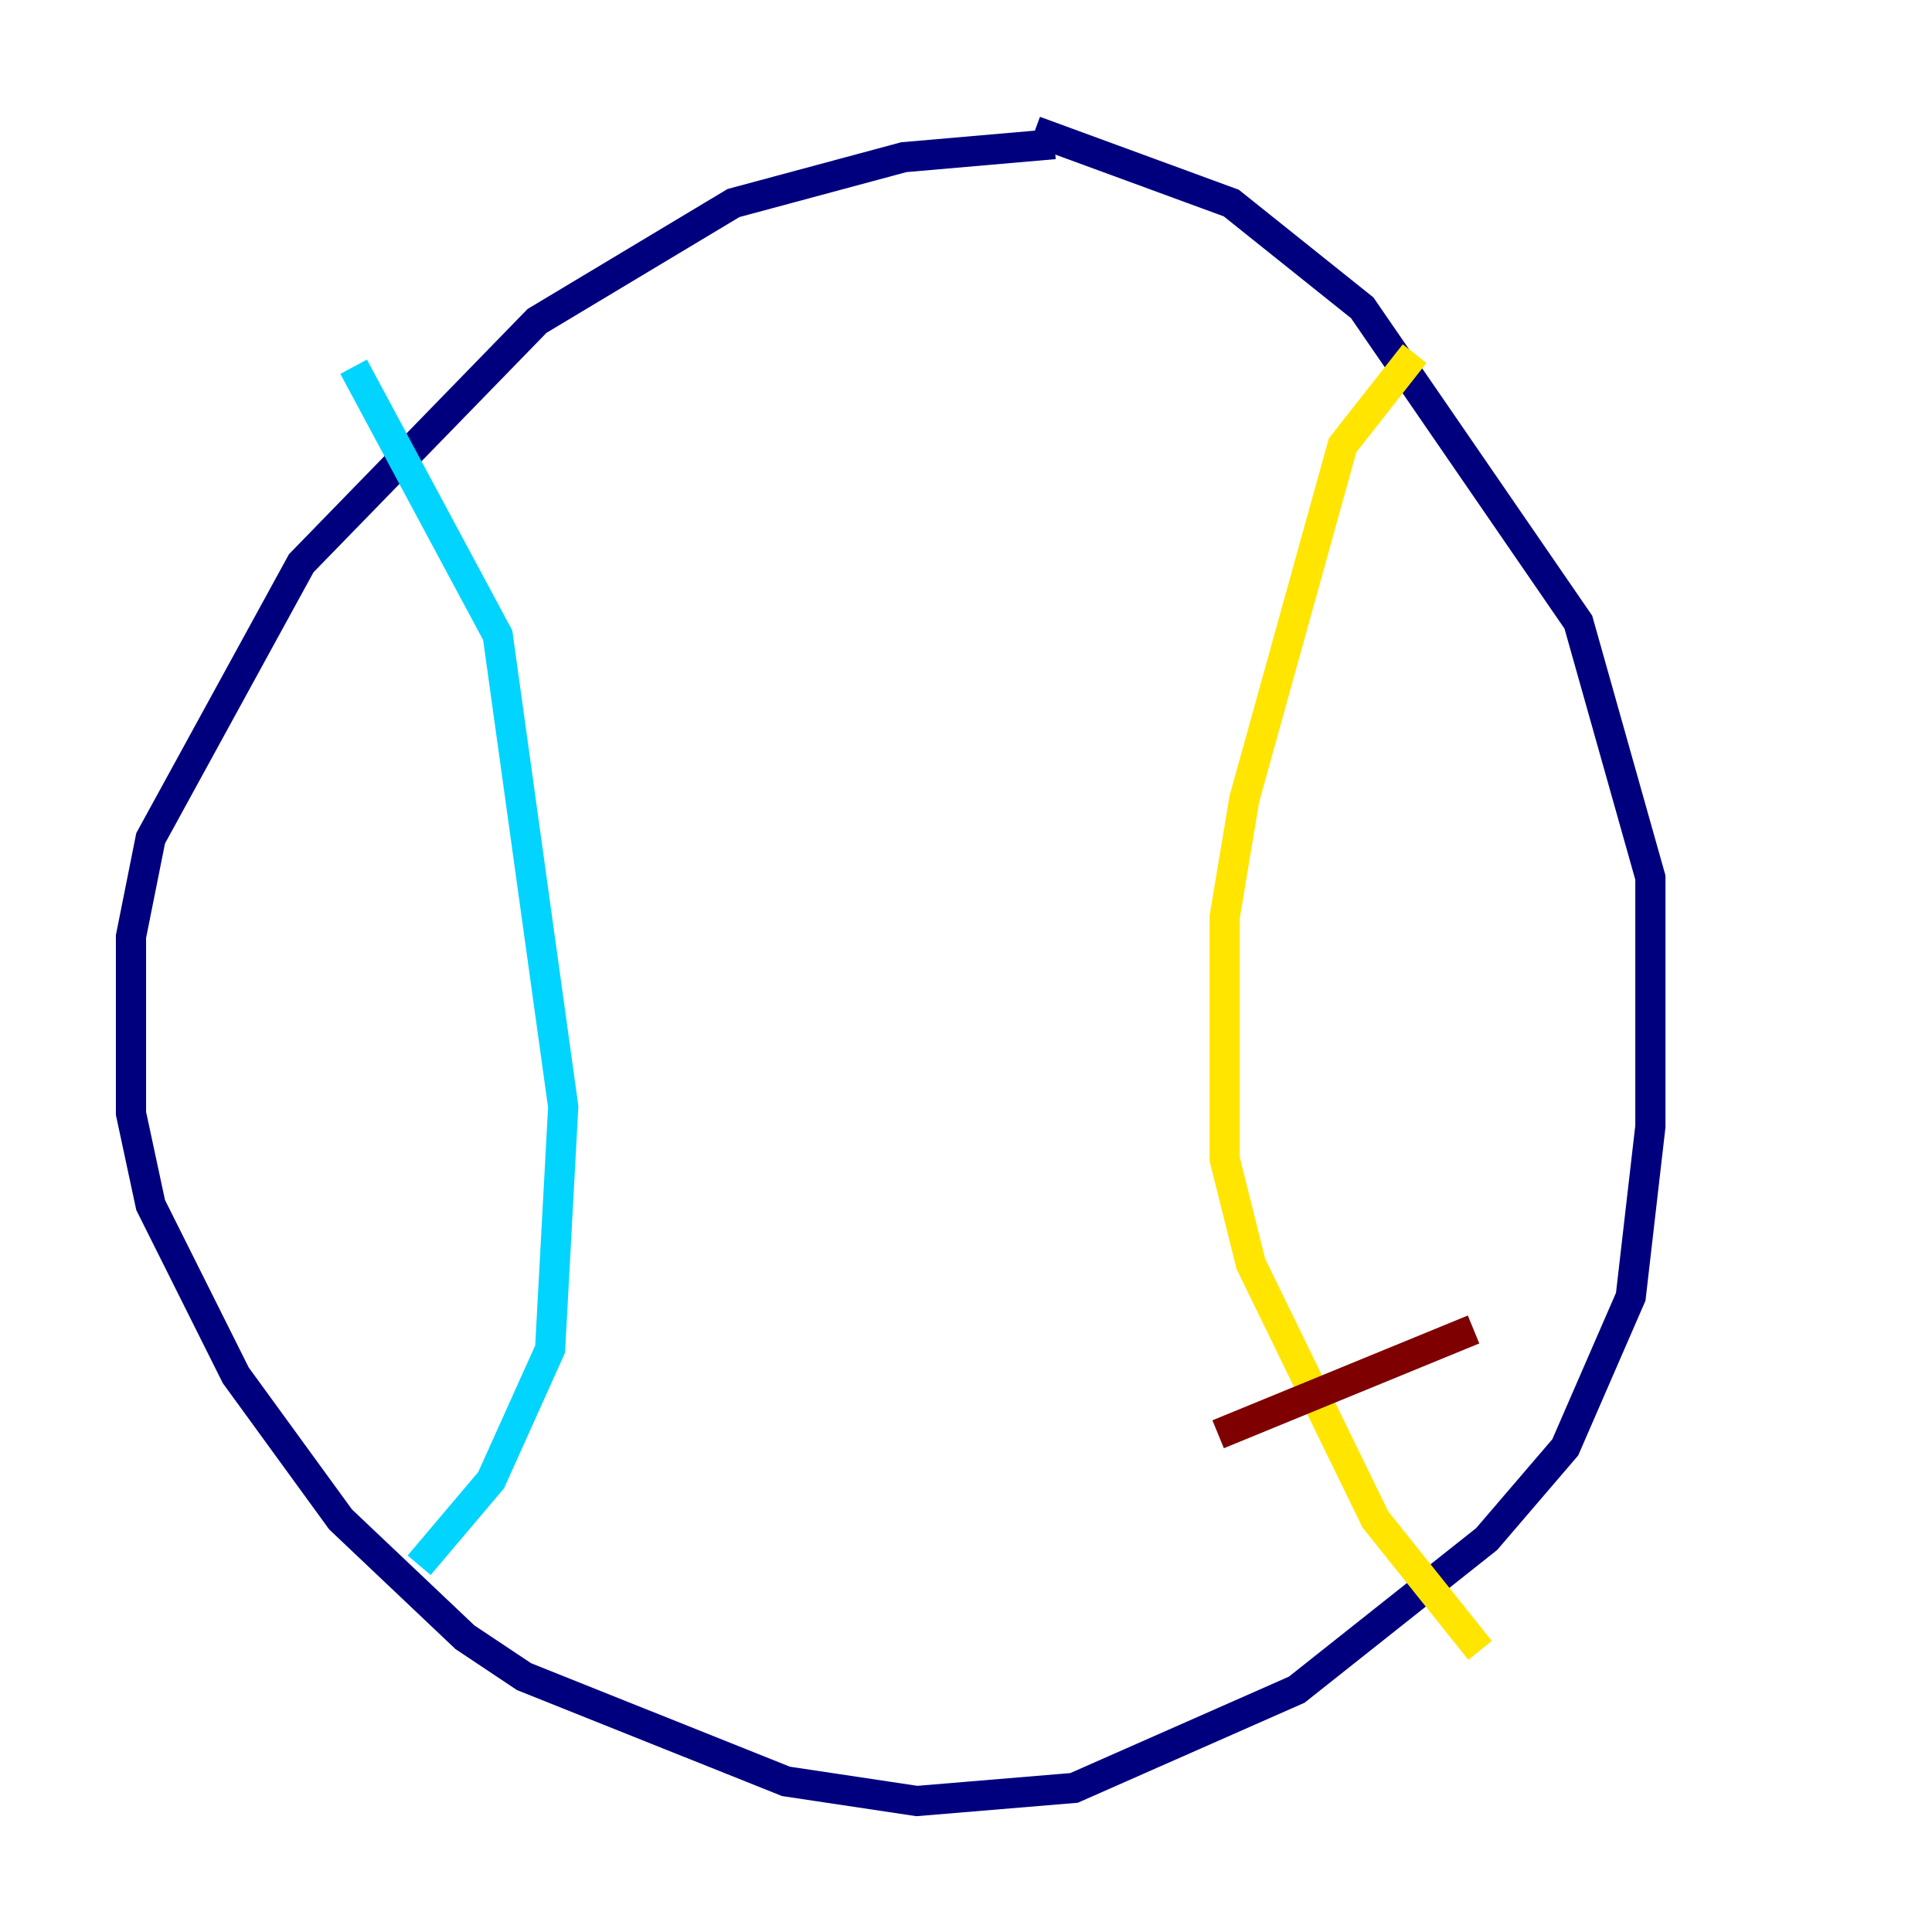 <?xml version="1.0" encoding="utf-8" ?>
<svg baseProfile="tiny" height="128" version="1.2" viewBox="0,0,128,128" width="128" xmlns="http://www.w3.org/2000/svg" xmlns:ev="http://www.w3.org/2001/xml-events" xmlns:xlink="http://www.w3.org/1999/xlink"><defs /><polyline fill="none" points="69.858,9.546 59.878,10.414 48.597,13.451 35.58,21.261 19.959,37.315 9.98,55.539 8.678,62.047 8.678,73.763 9.98,79.837 15.62,91.119 22.563,100.664 30.807,108.475 34.712,111.078 52.068,118.02 60.746,119.322 71.159,118.454 85.912,111.946 98.495,101.966 103.702,95.891 108.041,85.912 109.342,74.63 109.342,58.142 104.57,41.22 90.251,20.393 81.573,13.451 68.556,8.678" stroke="#00007f" stroke-width="2" /><polyline fill="none" points="23.43,24.298 32.976,42.088 37.315,73.329 36.447,89.383 32.542,98.061 27.77,103.702" stroke="#00d4ff" stroke-width="2" /><polyline fill="none" points="93.722,23.43 88.949,29.505 82.441,52.936 81.139,60.746 81.139,76.8 82.875,83.742 91.119,100.664 98.061,109.342" stroke="#ffe500" stroke-width="2" /><polyline fill="none" points="80.705,95.024 97.627,88.081" stroke="#7f0000" stroke-width="2" /></svg>